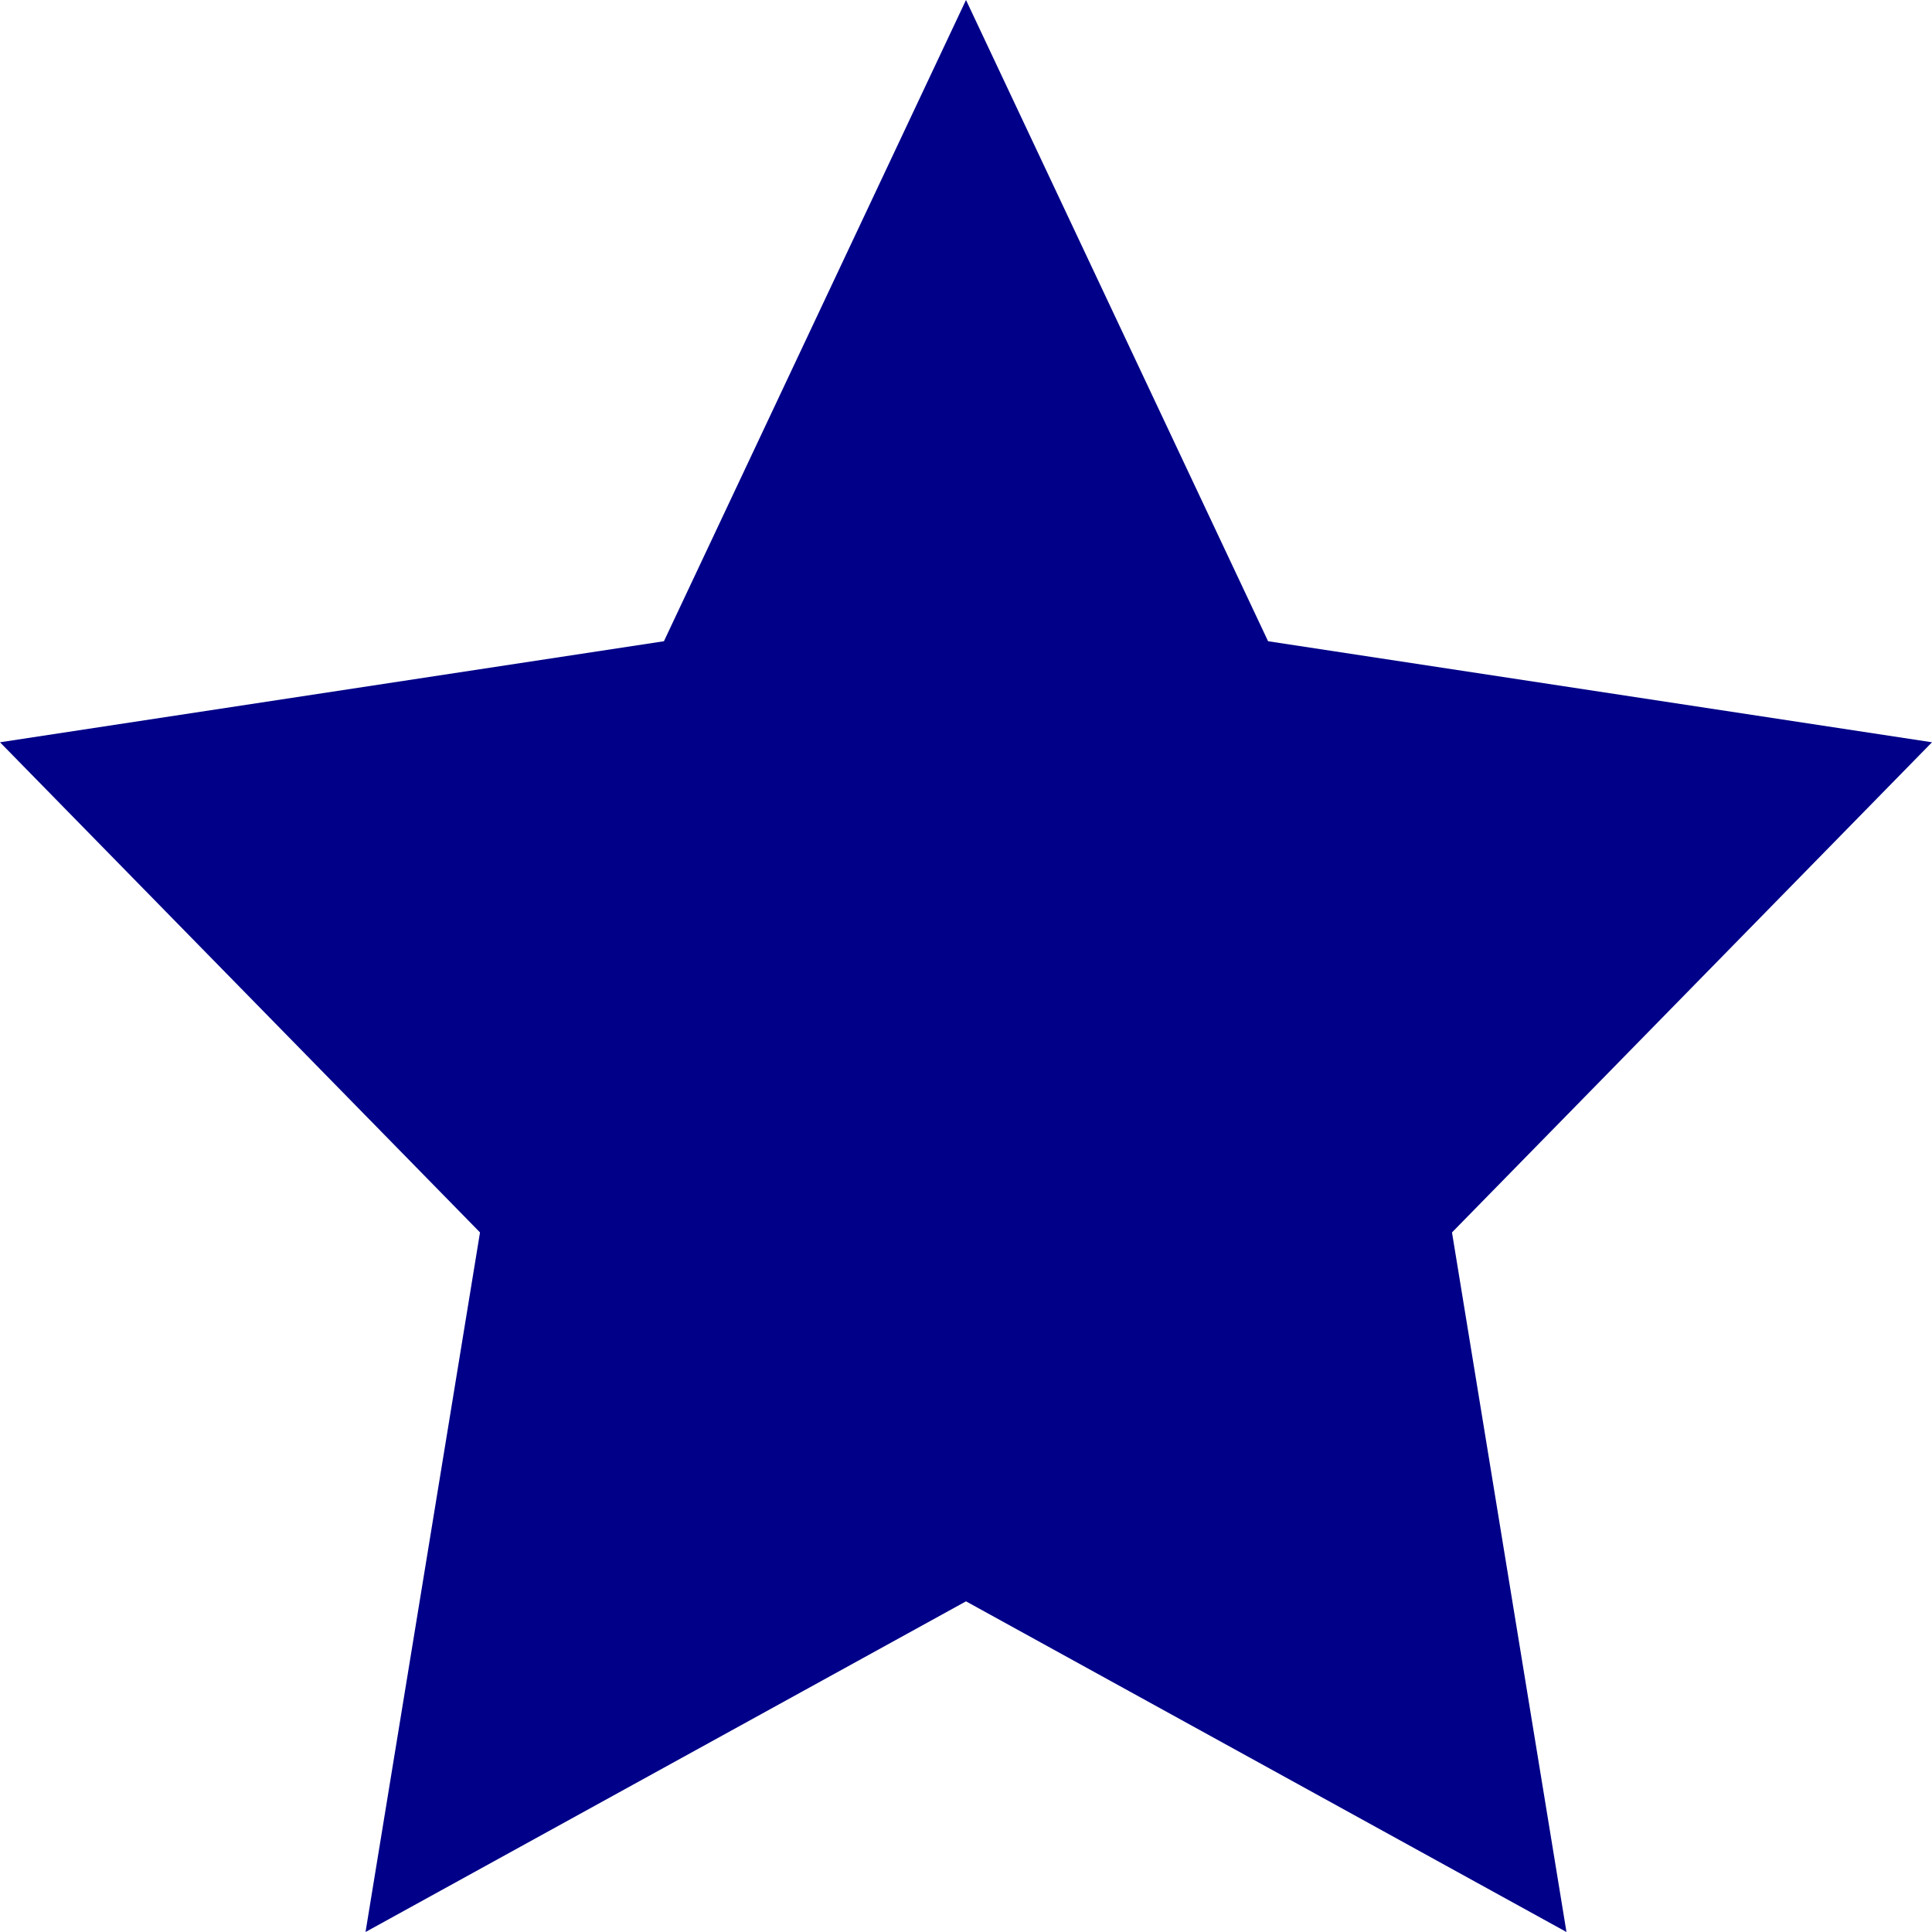 <?xml version="1.0" encoding="UTF-8"?>
<svg width="20px" height="20px" viewBox="0 0 20 20" version="1.1" xmlns="http://www.w3.org/2000/svg" xmlns:xlink="http://www.w3.org/1999/xlink">
    <!-- Generator: Sketch 49.3 (51167) - http://www.bohemiancoding.com/sketch -->
    <title>Star Copy 4</title>
    <desc>Created with Sketch.</desc>
    <defs></defs>
    <g id="Omobonos-ReDesign" stroke="none" stroke-width="1" fill="none" fill-rule="evenodd">
        <g id="FOW-BookSub-01-ClientFAQs" transform="translate(-112, -590)" fill="#000088" fill-rule="nonzero">
            <polygon id="Star-Copy-4" transform="translate(122, 600) scale(-1, 1) translate(-122, -600) " points="115.784 610 116.969 602.758 112 597.684 118.873 596.638 122 590 125.127 596.638 132 597.684 127.031 602.758 128.216 610 122 606.577"></polygon>
        </g>
    </g>
</svg>